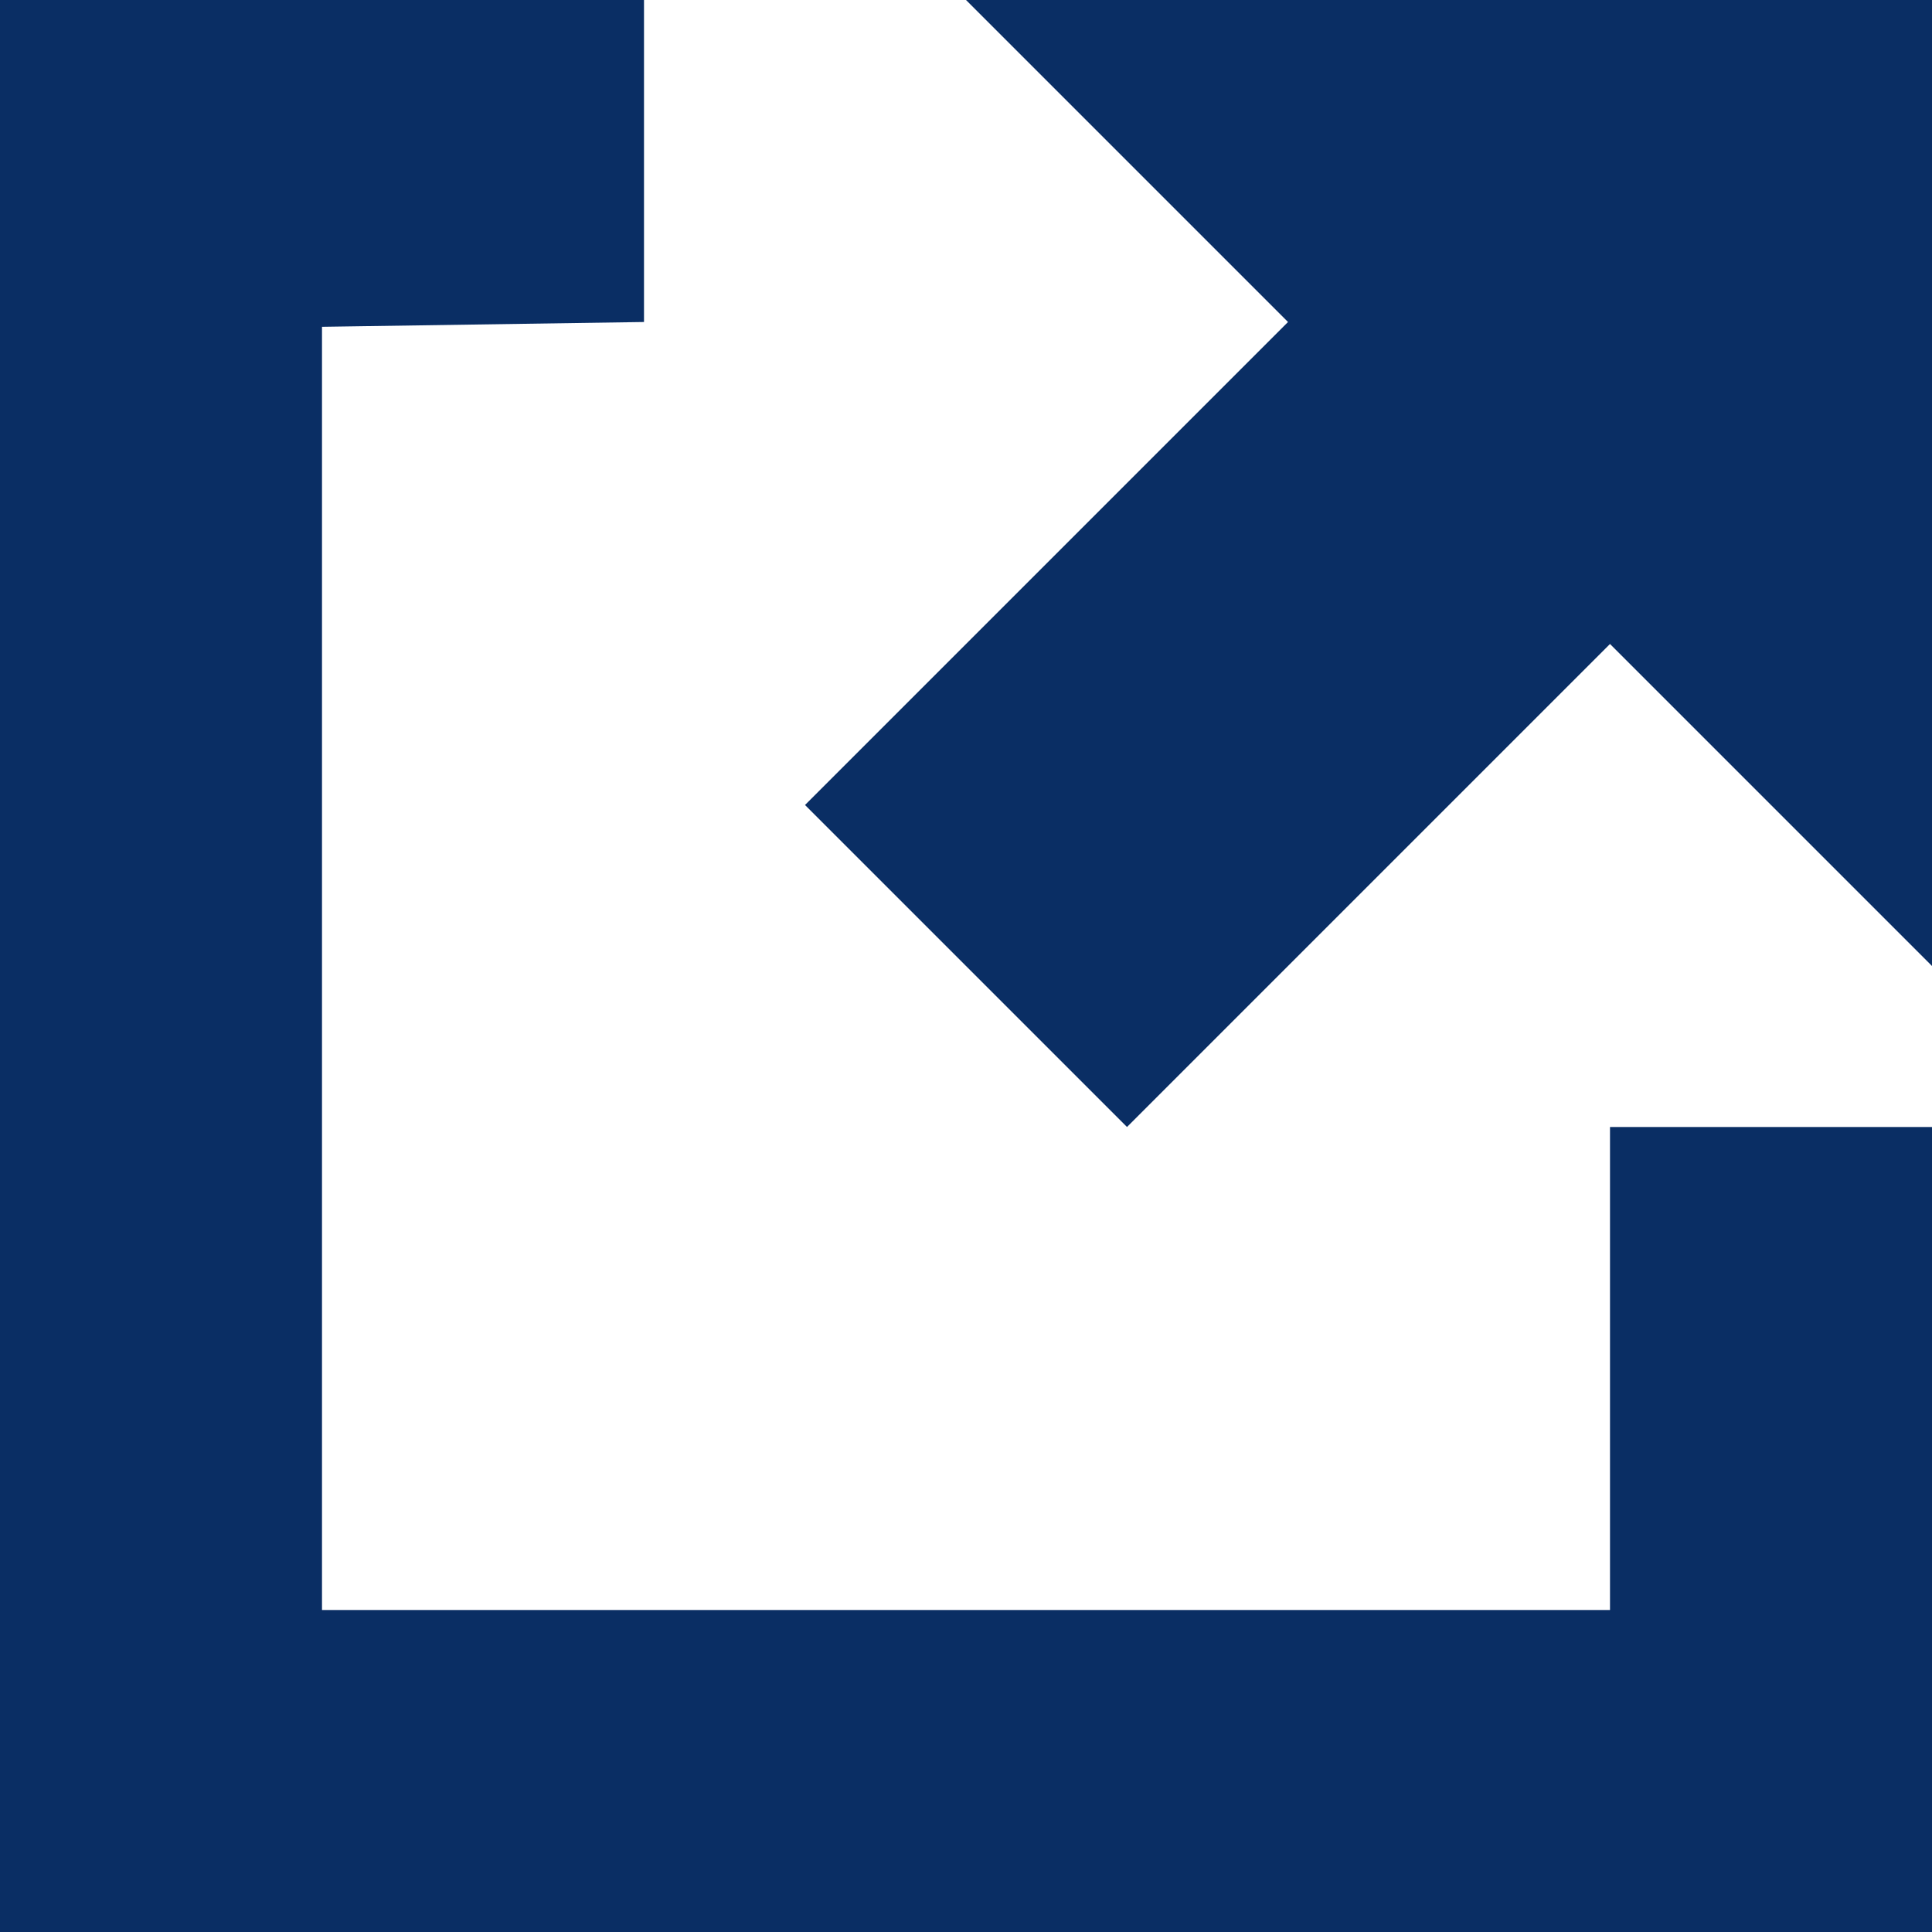 <svg xmlns="http://www.w3.org/2000/svg" viewBox="0 0 768 768"><defs><style>.cls-1{fill:#0a2e64;}</style></defs><title>Asset 1</title><g id="Layer_2" data-name="Layer 2"><g id="Layer_1-2" data-name="Layer 1"><path class="cls-1" d="M640,640H128V129.91L256,128V0H0V768H768V448H640ZM384,0,512,128,320,320,448,448,640,256,768,384V0Z"/></g></g></svg>